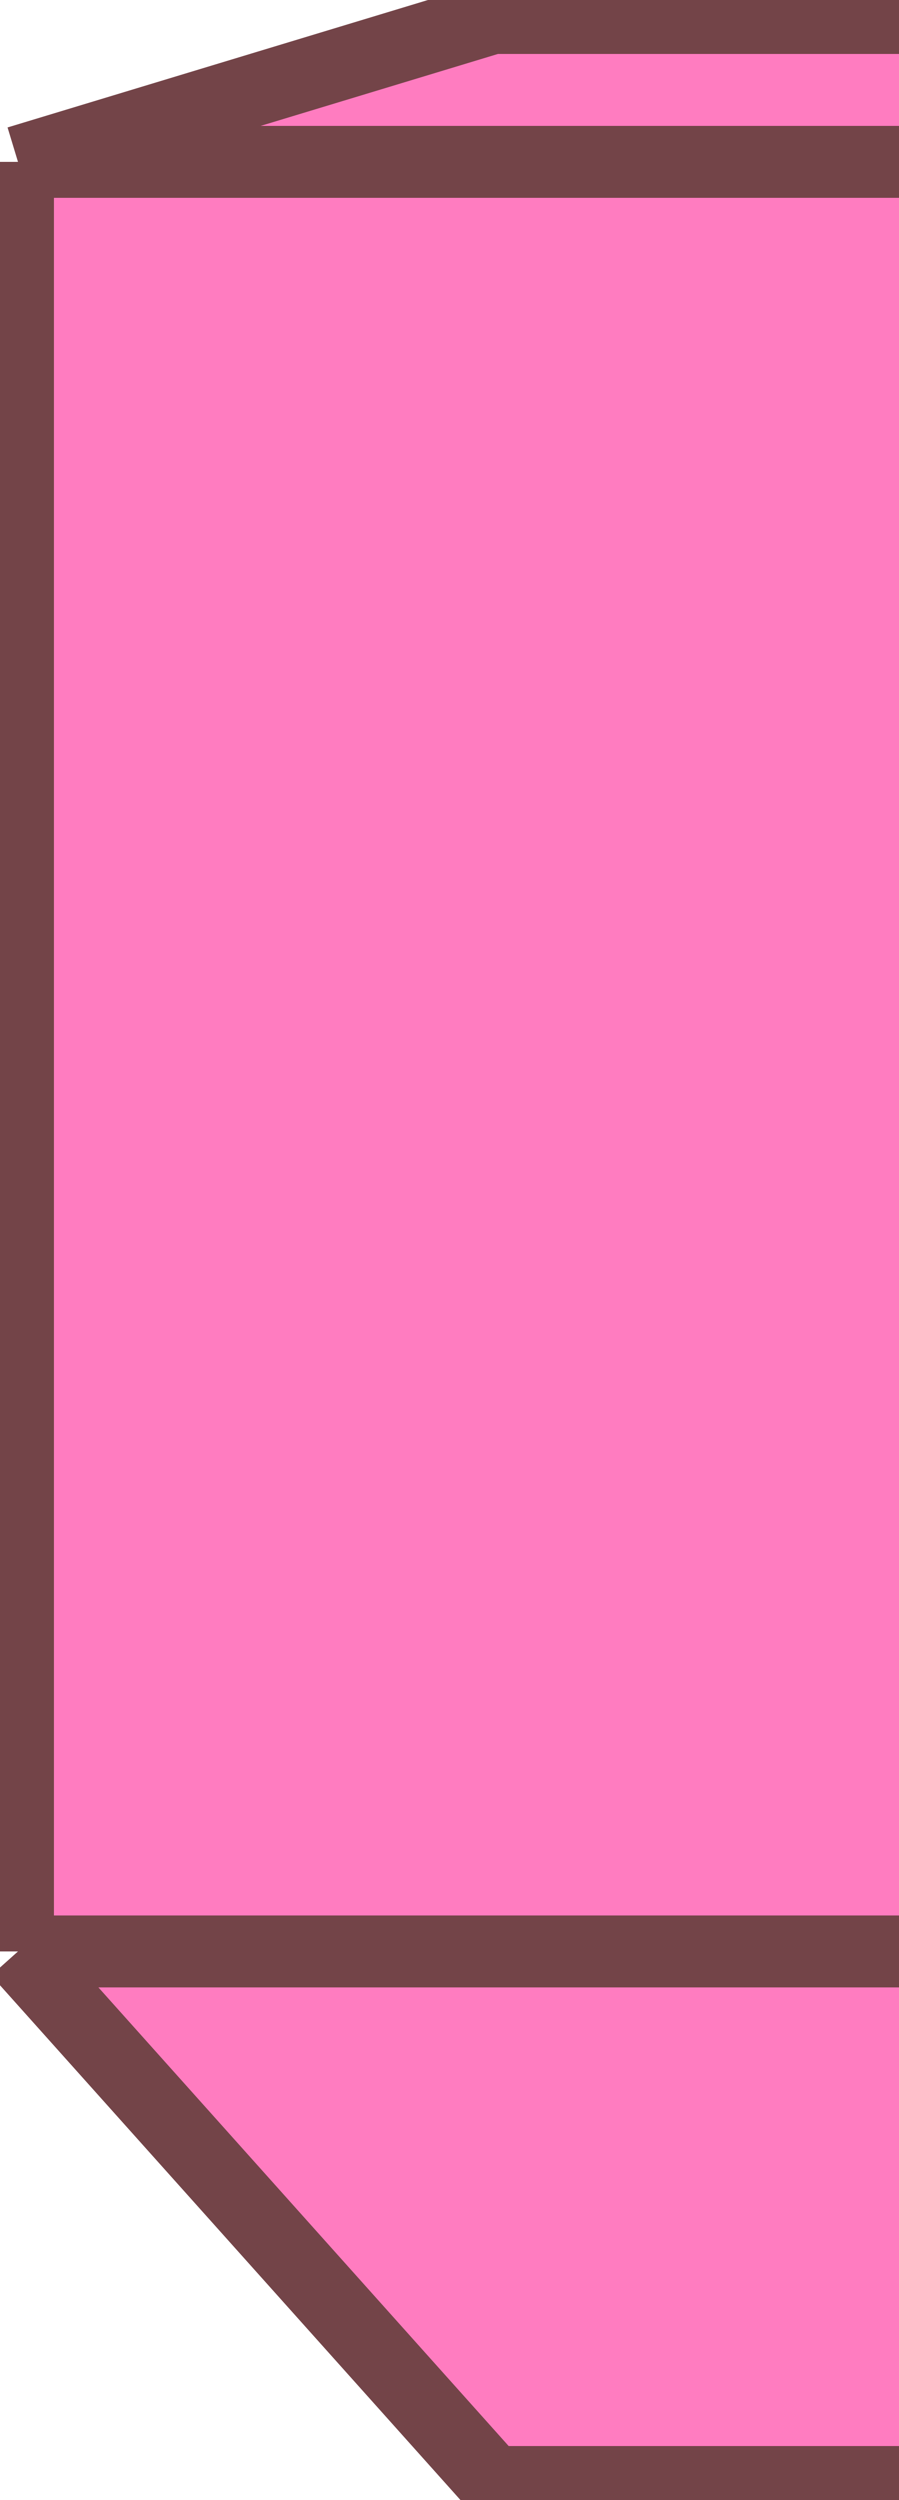<svg width="50" height="139" viewBox="0 0 50 139" fill="none" xmlns="http://www.w3.org/2000/svg">
<path d="M1 108.5V9L27.397 1H456V138H27.397L1 108.5Z" fill="#FF7CC0"/>
<path d="M1 9V108.5M1 9H409.458M1 9L27.397 1H456M1 108.5H409.458M1 108.5L27.397 138H456M409.458 9V108.5M409.458 9L456 1M456 1V138M409.458 108.5L456 138" stroke="#734448" stroke-width="4"/>
</svg>